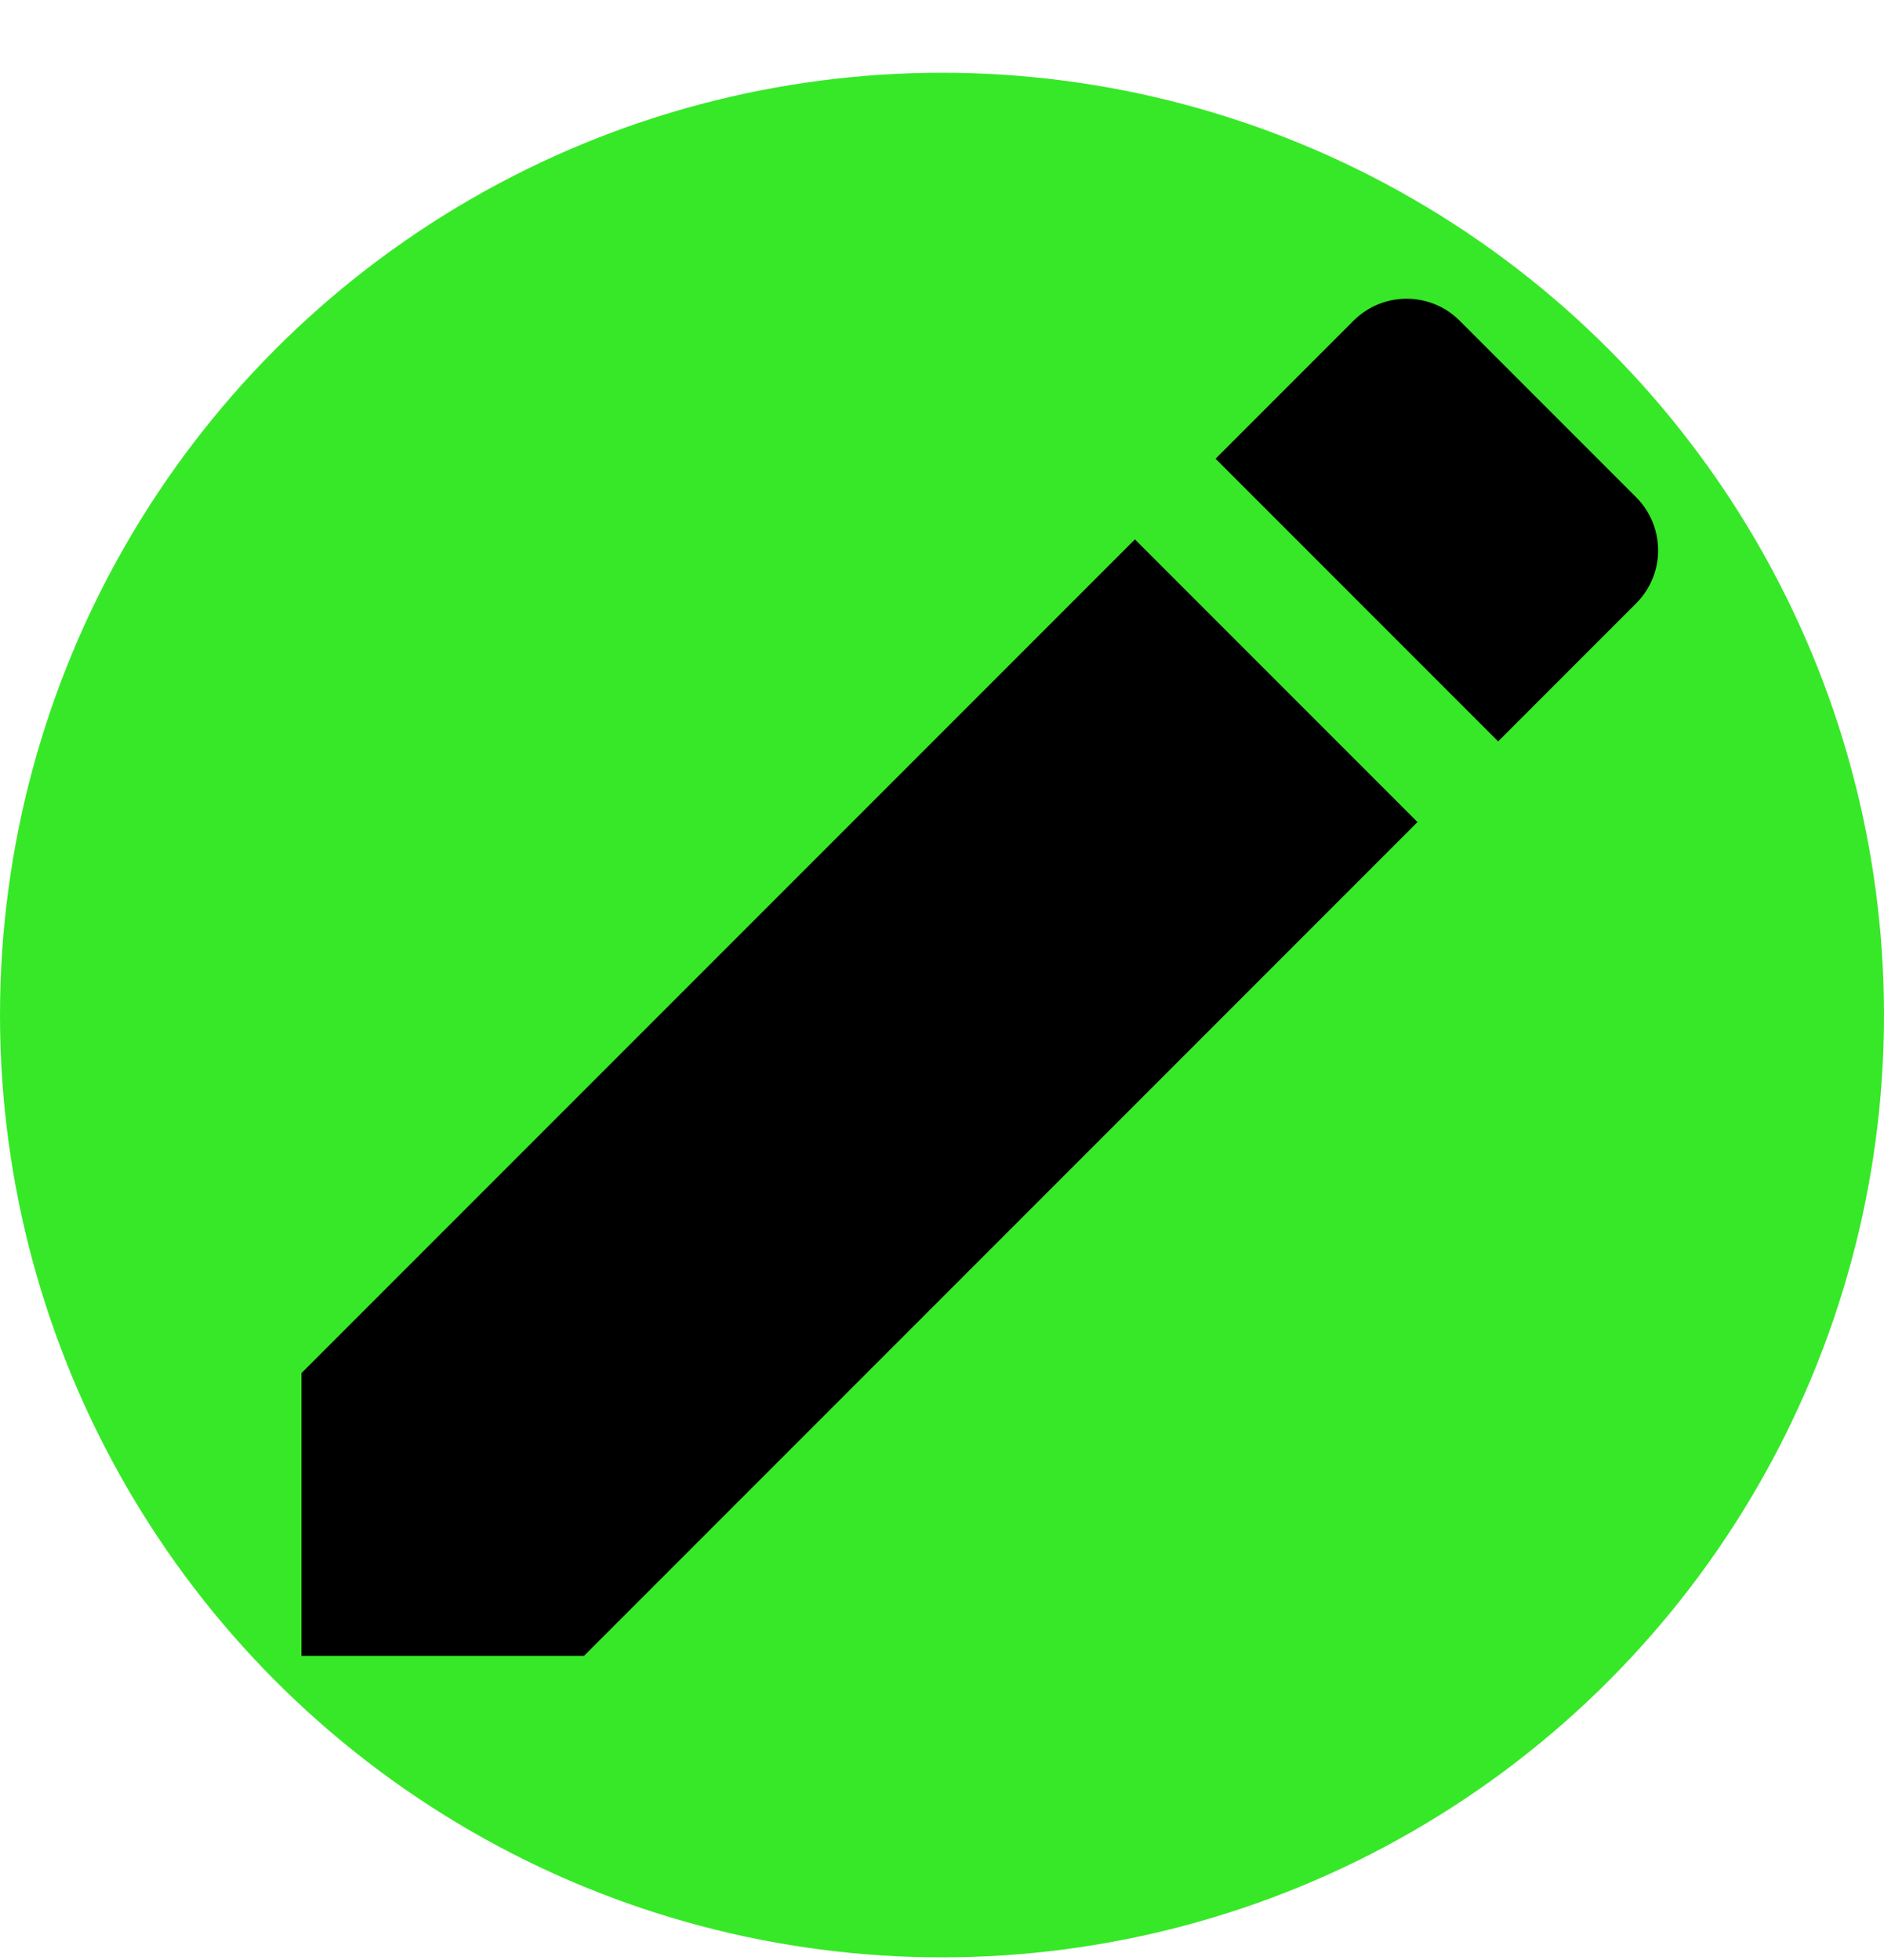 <svg width="25" height="26" viewBox="0 0 25 26" fill="none" xmlns="http://www.w3.org/2000/svg">
<circle cx="12.5" cy="13.465" r="12.5" fill="#37E828"/>
<path d="M4 18.215V21.965H7.75L18.81 10.905L15.06 7.155L4 18.215ZM21.71 8.005C22.1 7.615 22.1 6.985 21.71 6.595L19.37 4.255C18.98 3.865 18.35 3.865 17.96 4.255L16.13 6.085L19.88 9.835L21.71 8.005V8.005Z" fill="black"/>
</svg>
